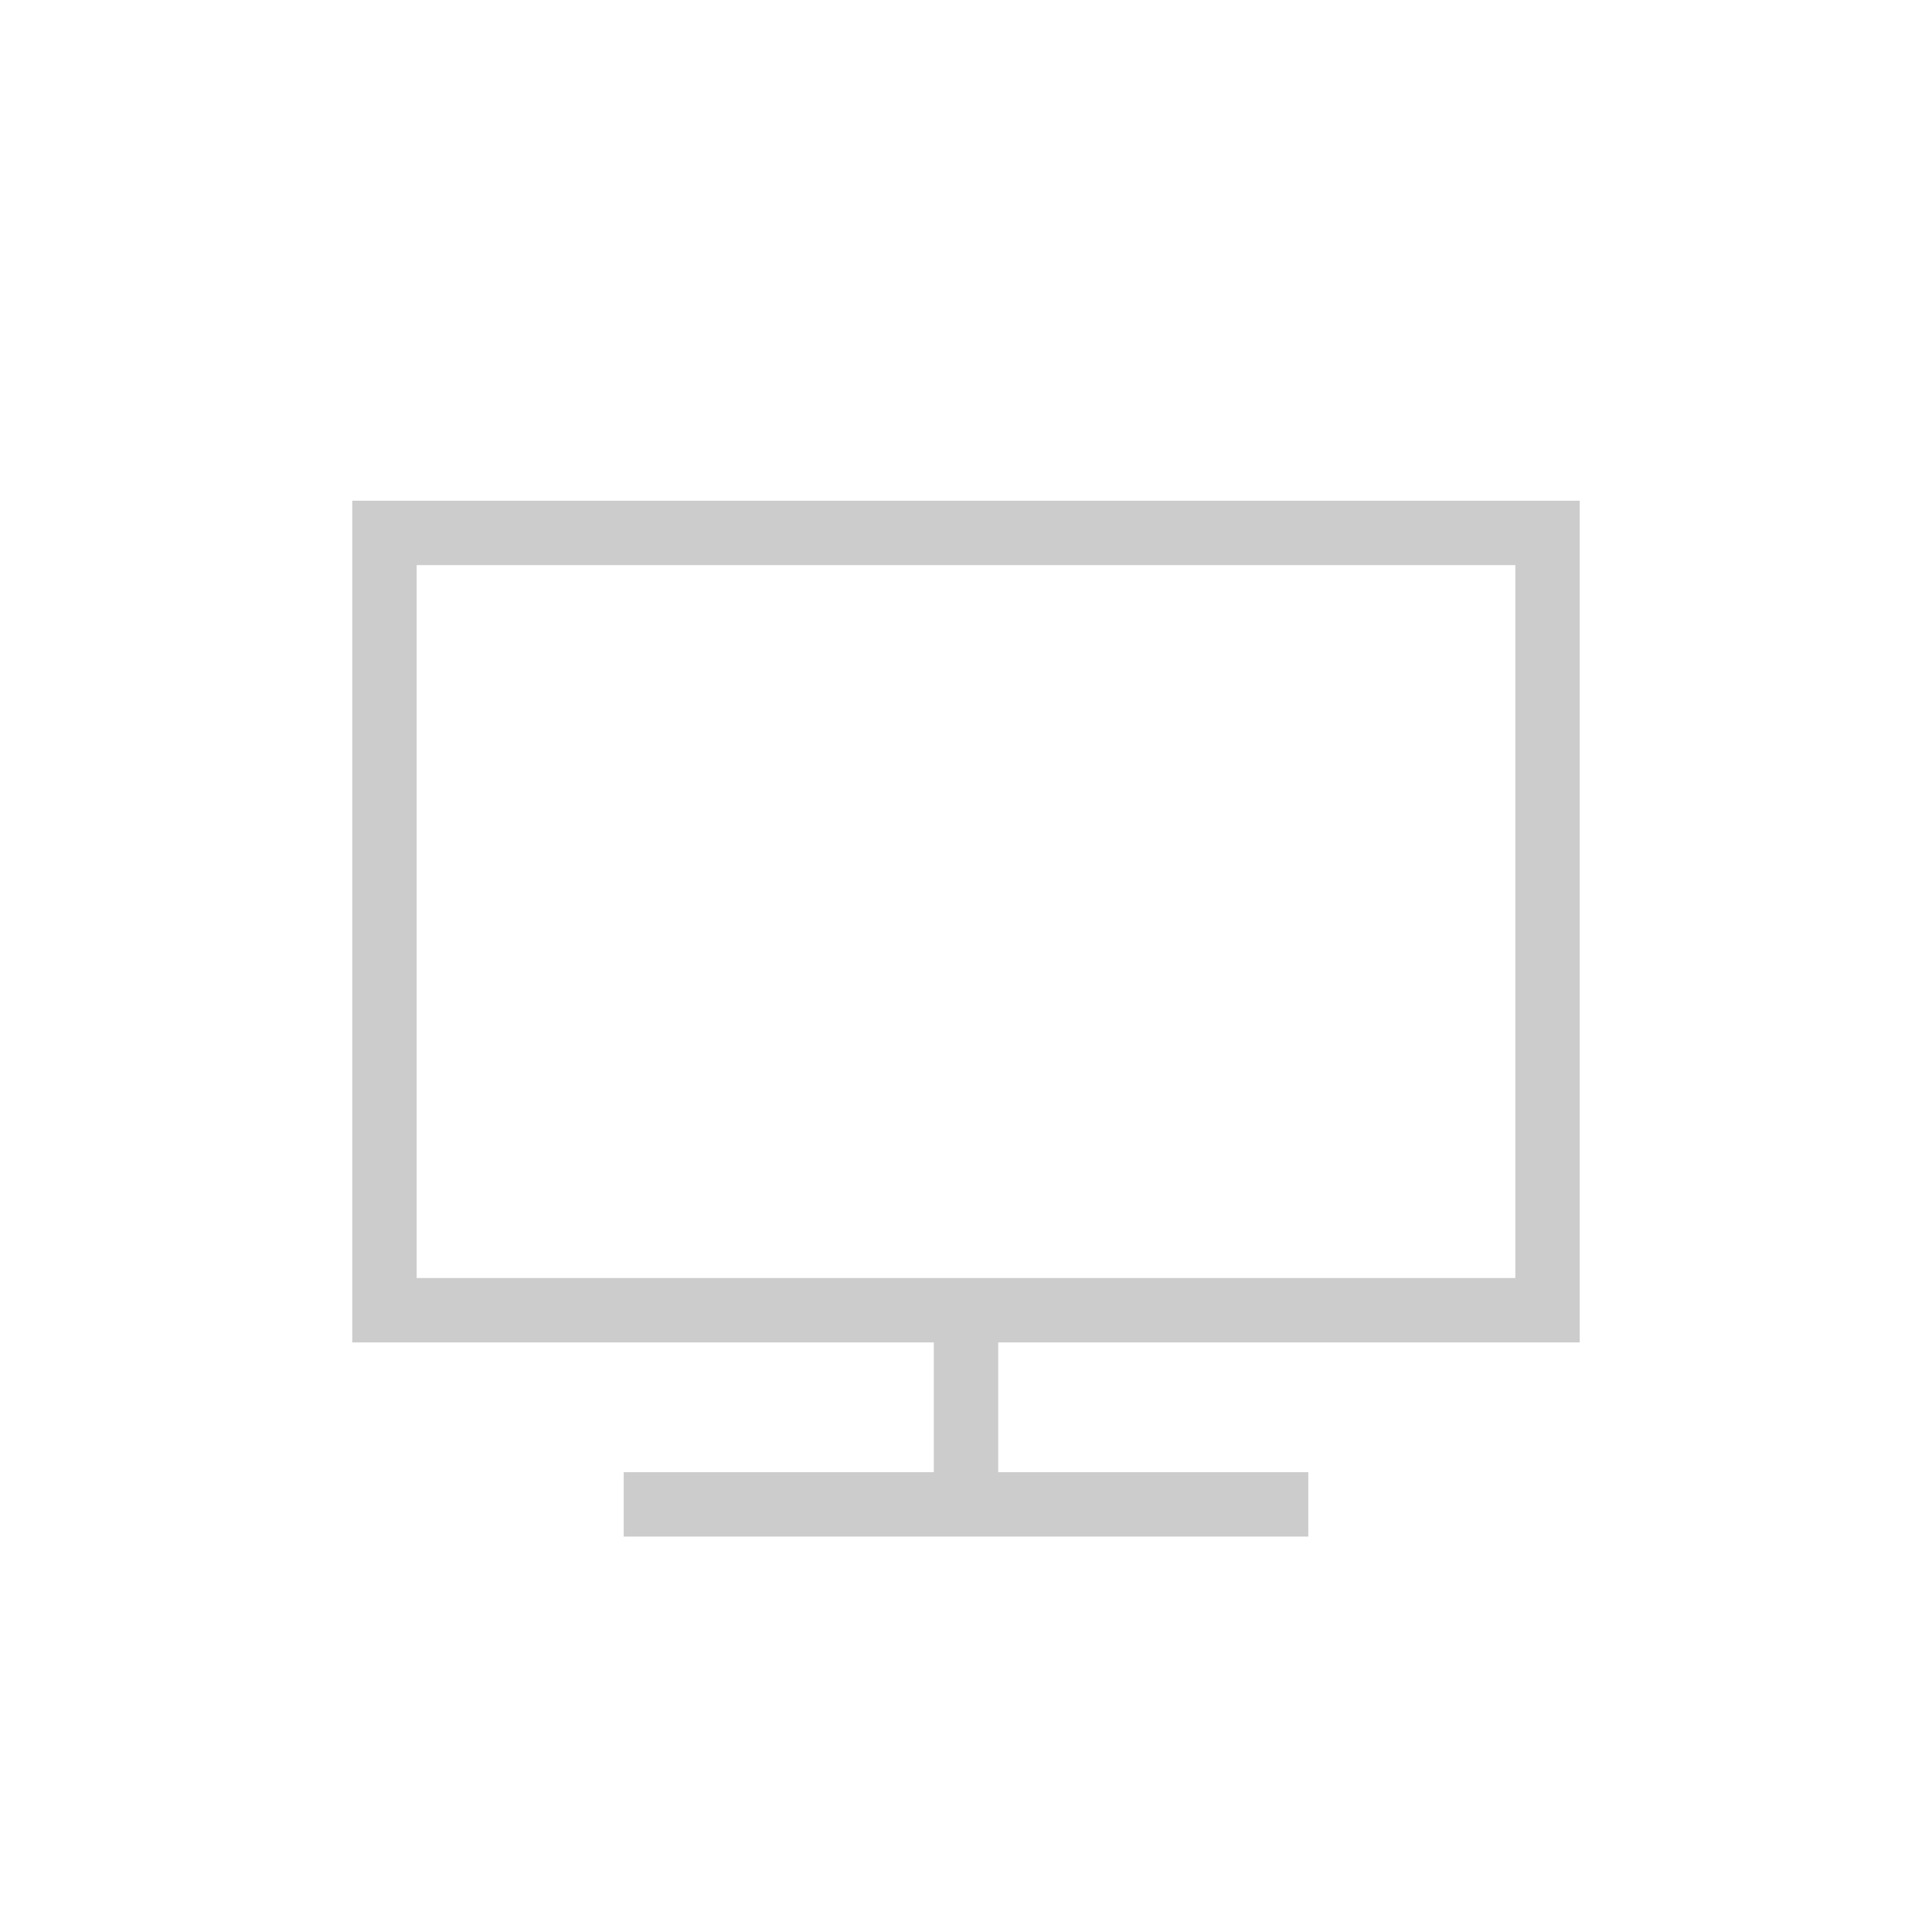 <svg xmlns="http://www.w3.org/2000/svg" viewBox="0 0 60 60"><defs><style>.cls-1{fill:#ccc;}.cls-2,.cls-3{fill:none;}.cls-2{stroke:#ccc;stroke-miterlimit:10;stroke-width:2px;}</style></defs><title>12_tv_</title><g id="Layer_2" data-name="Layer 2"><g id="Layer_2-2" data-name="Layer 2"><path class="cls-1" d="M47.06,17.55V39.69H12.94V17.55H47.06m2-2H10.94V41.69H49.06V15.55Z"/><line class="cls-2" x1="30" y1="41.48" x2="30" y2="46.44"/><line class="cls-2" x1="40.63" y1="46.72" x2="19.37" y2="46.72"/><rect class="cls-3" width="60" height="60"/></g></g></svg>